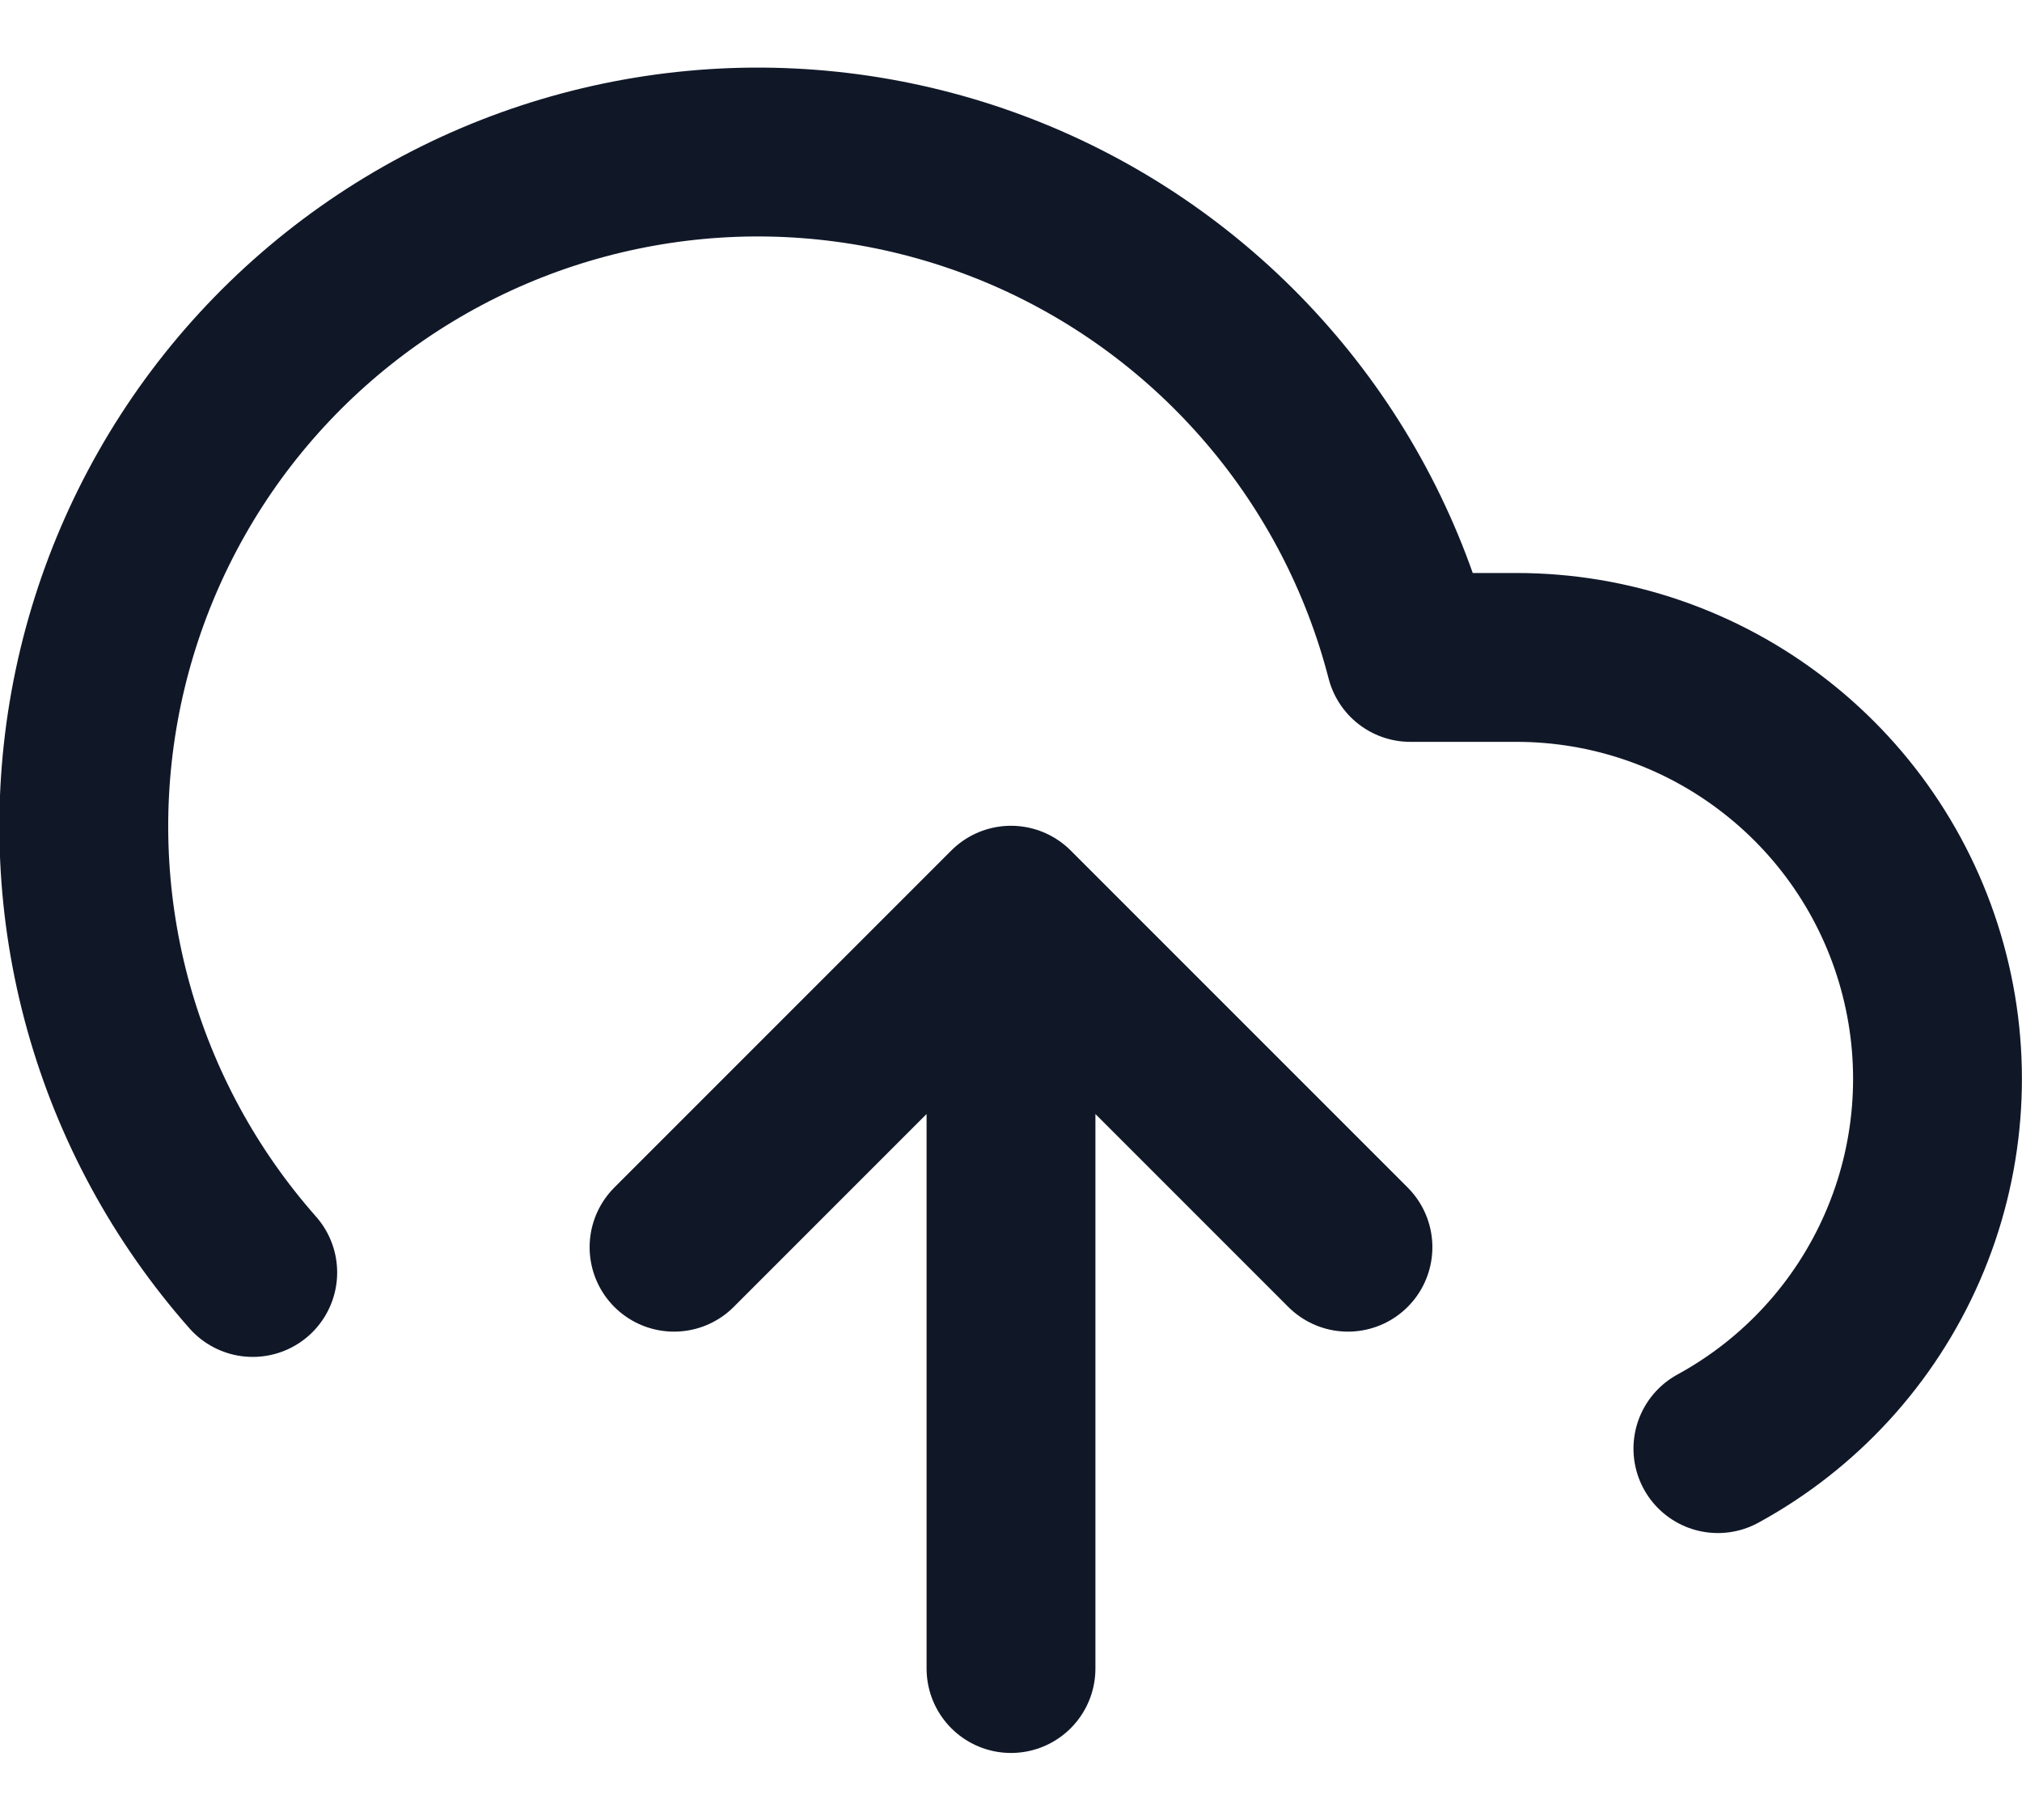 <svg width="20" height="18" viewBox="0 0 20 18" fill="none" xmlns="http://www.w3.org/2000/svg">
<path d="M13.333 12.335L10 9.002M10 9.002L6.667 12.335M10 9.002V16.502M16.992 14.327C17.804 13.884 18.447 13.183 18.817 12.334C19.187 11.486 19.264 10.538 19.035 9.641C18.807 8.744 18.286 7.948 17.555 7.38C16.825 6.811 15.926 6.502 15 6.502H13.95C13.698 5.526 13.228 4.62 12.575 3.853C11.922 3.085 11.104 2.475 10.182 2.069C9.259 1.663 8.257 1.471 7.25 1.508C6.243 1.546 5.258 1.81 4.368 2.283C3.478 2.756 2.707 3.424 2.112 4.238C1.518 5.052 1.116 5.99 0.936 6.981C0.756 7.973 0.803 8.992 1.074 9.963C1.345 10.934 1.833 11.83 2.5 12.585" stroke="#101828" stroke-width="1.67" stroke-linecap="round" stroke-linejoin="round"/>
</svg>
